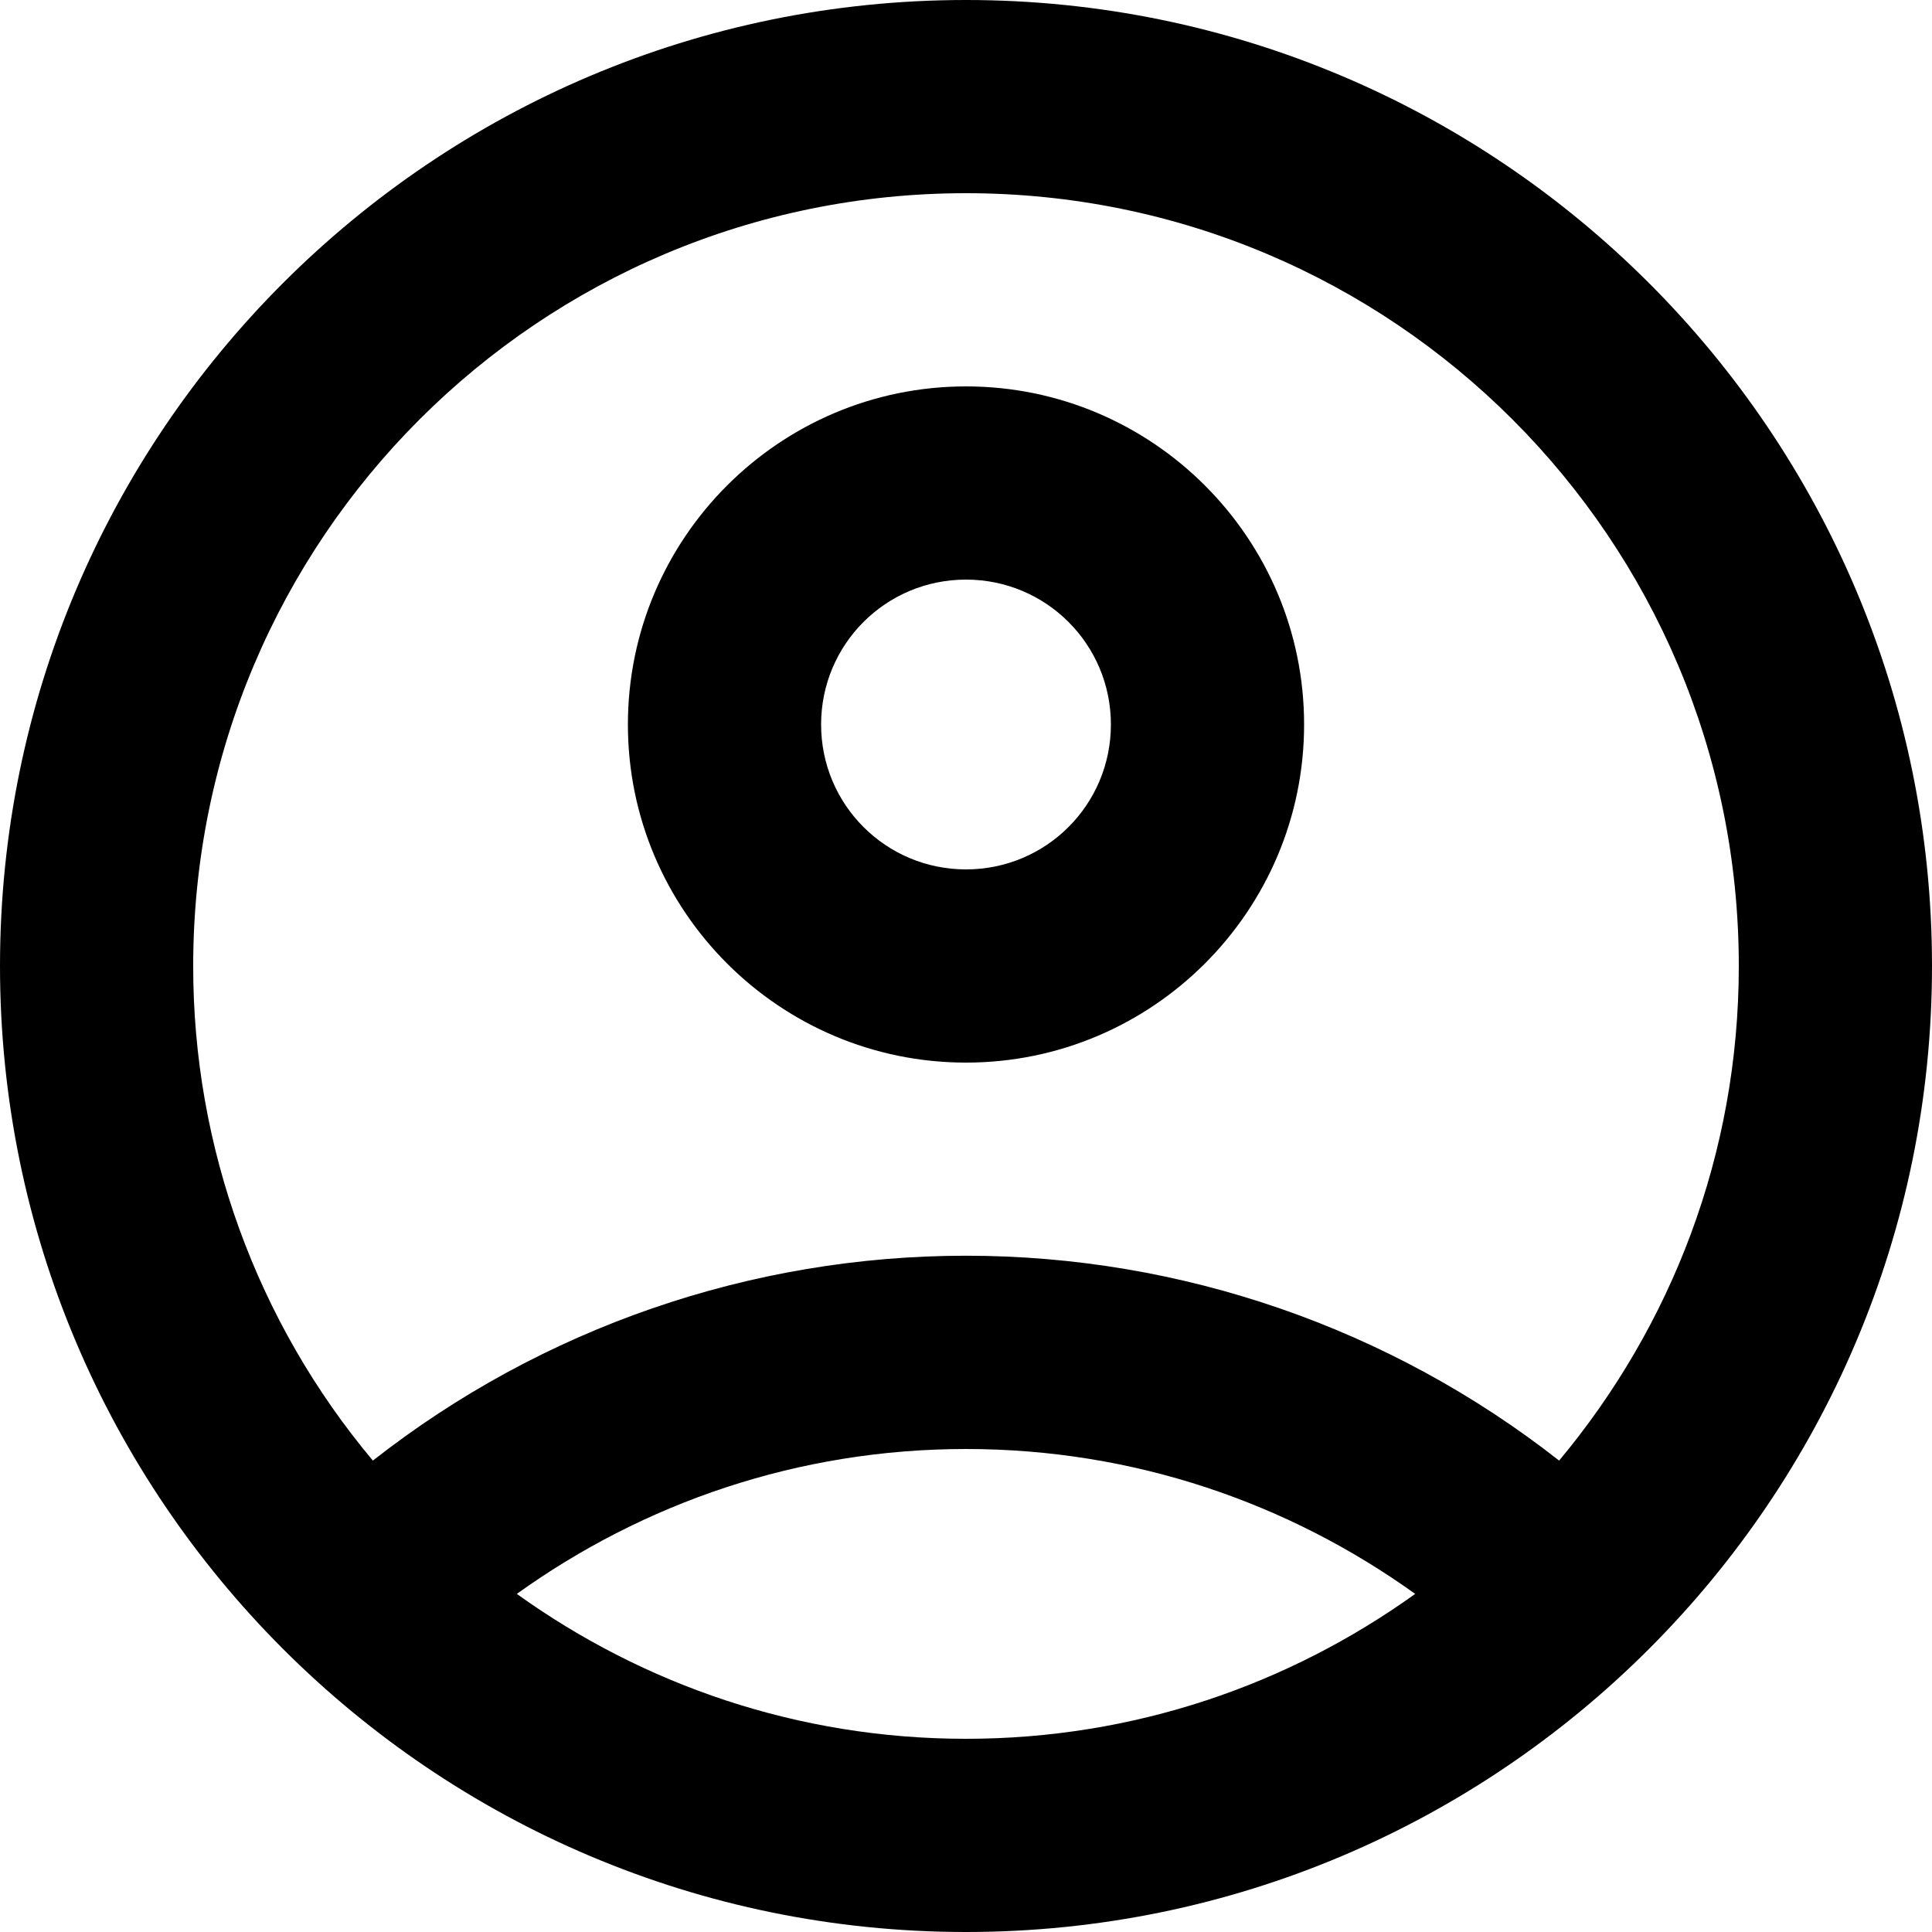 <svg width="24" height="24" viewBox="0 0 24 24" fill="none" xmlns="http://www.w3.org/2000/svg">
<path d="M12 0C5.376 0 0 5.376 0 12C0 18.624 5.376 24 12 24C18.624 24 24 18.624 24 12C24 5.376 18.624 0 12 0ZM6.42 19.8C7.992 18.672 9.912 18 12 18C14.088 18 16.008 18.672 17.58 19.8C16.008 20.928 14.088 21.6 12 21.6C9.912 21.6 7.992 20.928 6.42 19.8ZM19.368 18.144C17.266 16.495 14.672 15.599 12 15.599C9.328 15.599 6.734 16.495 4.632 18.144C3.188 16.422 2.398 14.247 2.4 12C2.4 6.696 6.696 2.4 12 2.4C17.304 2.4 21.6 6.696 21.6 12C21.6 14.34 20.76 16.476 19.368 18.144Z" fill="black"/>
<path d="M12 4.8C9.684 4.8 7.8 6.684 7.8 9C7.8 11.316 9.684 13.2 12 13.2C14.316 13.2 16.2 11.316 16.2 9C16.2 6.684 14.316 4.8 12 4.8ZM12 10.8C11.004 10.8 10.2 9.996 10.2 9C10.2 8.004 11.004 7.2 12 7.2C12.996 7.2 13.8 8.004 13.8 9C13.8 9.996 12.996 10.8 12 10.8Z" fill="black"/>
</svg>
